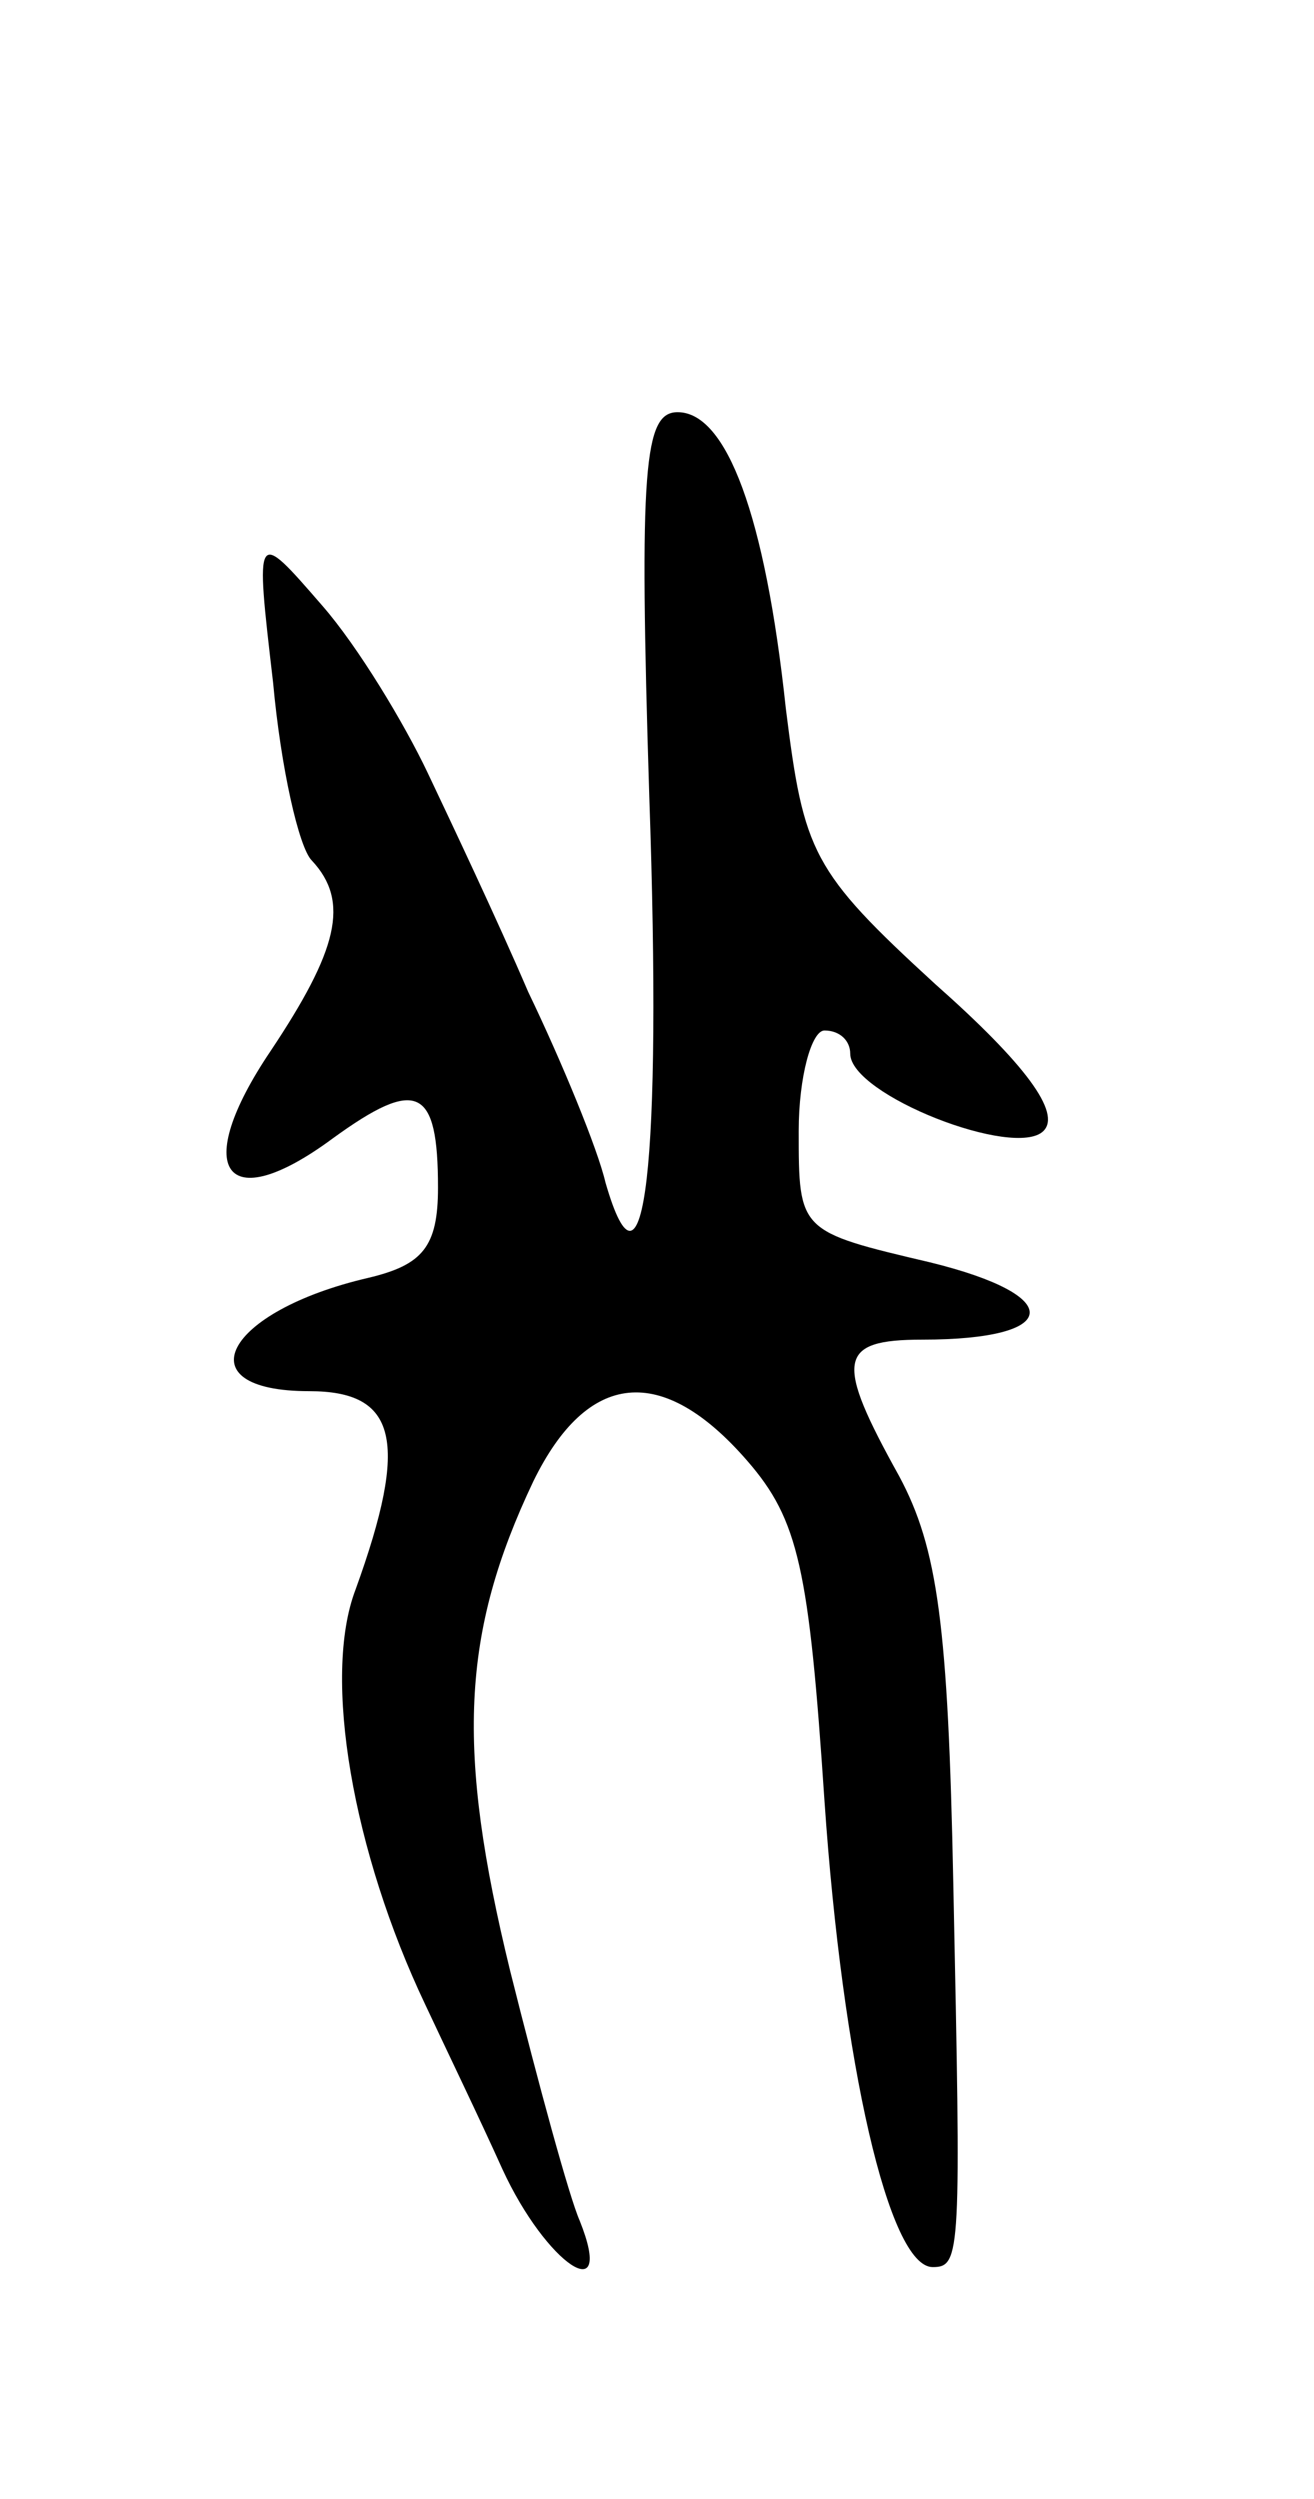 <svg version="1.0" xmlns="http://www.w3.org/2000/svg"
 width="51pt" height="97pt" viewBox="0 0 51 97"
 preserveAspectRatio="xMidYMid meet">
<g transform="translate(0,97) scale(0.1,-0.1)"
fill="#000000" stroke="none">
<path d="M252 661 c5 -144 -2 -202 -17 -150 -3 13 -17 47 -30 74 -12 28 -30
66 -39 85 -9 19 -27 49 -41 65 -26 30 -26 30 -19 -30 3 -33 10 -64 15 -69 15
-16 10 -35 -16 -74 -31 -46 -18 -65 24 -34 33 24 41 20 41 -19 0 -23 -6 -30
-27 -35 -56 -13 -72 -44 -23 -44 34 0 39 -19 18 -77 -13 -34 -1 -102 27 -161
7 -15 21 -44 30 -64 17 -37 44 -55 30 -20 -4 9 -16 53 -27 97 -21 86 -19 131
9 190 21 43 50 46 83 8 20 -23 24 -42 30 -132 7 -102 25 -181 42 -181 11 0 11
5 8 149 -2 100 -6 130 -21 158 -25 45 -24 53 9 53 54 0 56 17 3 30 -51 12 -51
12 -51 51 0 21 5 39 10 39 6 0 10 -4 10 -9 0 -16 64 -41 75 -30 7 7 -7 26 -42
57 -48 44 -51 51 -58 107 -8 75 -23 115 -42 115 -13 0 -15 -21 -11 -149z"/>
</g>
</svg>
